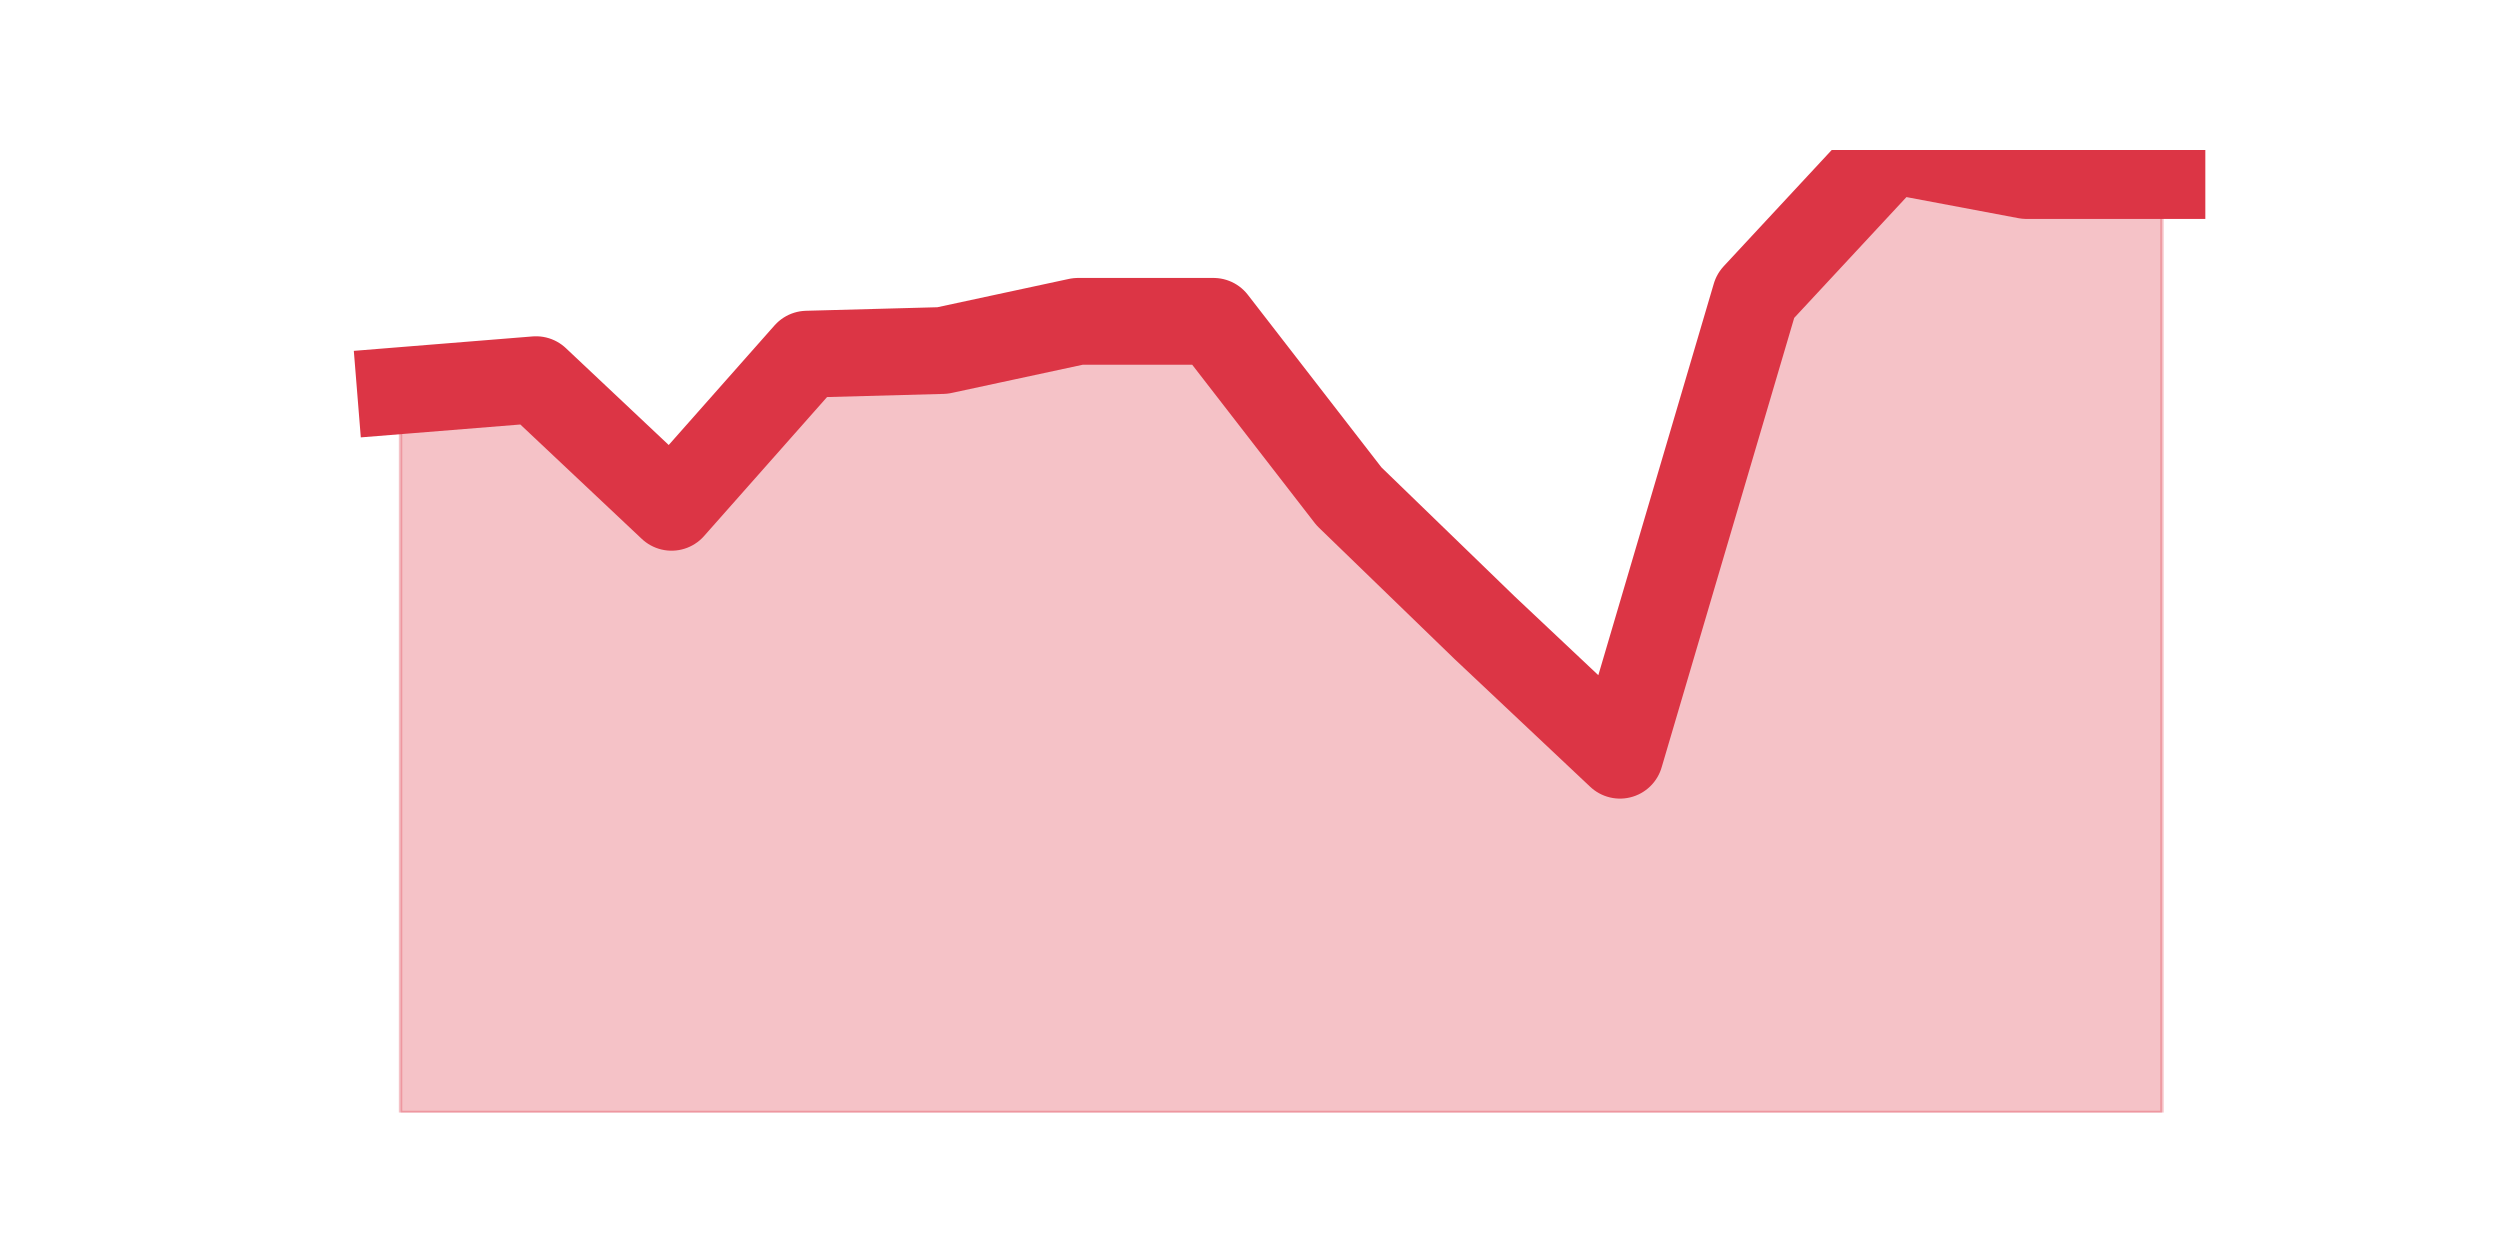 <?xml version="1.0" encoding="utf-8" standalone="no"?>
<!DOCTYPE svg PUBLIC "-//W3C//DTD SVG 1.1//EN"
  "http://www.w3.org/Graphics/SVG/1.1/DTD/svg11.dtd">
<svg height="360pt" version="1.1" viewBox="0 0 720 360" width="720pt" xmlns="http://www.w3.org/2000/svg" xmlns:xlink="http://www.w3.org/1999/xlink">
 <defs>
  <style type="text/css">*{stroke-linecap:butt;stroke-linejoin:round;}</style>
 </defs>
 <g id="figure_1">
  <g id="patch_1">
   <path d="M 0 360 
L 720 360 
L 720 0 
L 0 0 
z
" style="fill:none;"/>
  </g>
  <g id="axes_1">
   <g id="matplotlib.axis_1"/>
   <g id="matplotlib.axis_2"/>
   <g id="PolyCollection_1">
    <defs>
     <path d="M 115.364 -247.5 
L 115.364 -39.6 
L 154.385 -39.6 
L 193.406 -39.6 
L 232.427 -39.6 
L 271.448 -39.6 
L 310.469 -39.6 
L 349.49 -39.6 
L 388.51 -39.6 
L 427.531 -39.6 
L 466.552 -39.6 
L 505.573 -39.6 
L 544.594 -39.6 
L 583.615 -39.6 
L 622.636 -39.6 
L 622.636 -309.45 
L 622.636 -309.45 
L 583.615 -309.45 
L 544.594 -316.8 
L 505.573 -274.8 
L 466.552 -142.5 
L 427.531 -179.25 
L 388.51 -217.05 
L 349.49 -267.45 
L 310.469 -267.45 
L 271.448 -259.05 
L 232.427 -258 
L 193.406 -213.9 
L 154.385 -250.65 
L 115.364 -247.5 
z
" id="m208cbac6a4" style="stroke:#dc3545;stroke-opacity:0.3;"/>
    </defs>
    <g clip-path="url(#p81746ae67d)">
     <use style="fill:#dc3545;fill-opacity:0.3;stroke:#dc3545;stroke-opacity:0.3;" x="0" xlink:href="#m208cbac6a4" y="360"/>
    </g>
   </g>
   <g id="line2d_1">
    <path clip-path="url(#p81746ae67d)" d="M 115.364 112.5 
L 154.385 109.35 
L 193.406 146.1 
L 232.427 102 
L 271.448 100.95 
L 310.469 92.55 
L 349.49 92.55 
L 388.51 142.95 
L 427.531 180.75 
L 466.552 217.5 
L 505.573 85.2 
L 544.594 43.2 
L 583.615 50.55 
L 622.636 50.55 
" style="fill:none;stroke:#dc3545;stroke-linecap:square;stroke-width:25;"/>
   </g>
  </g>
 </g>
 <defs>
  <clipPath id="p81746ae67d">
   <rect height="277.2" width="558" x="90" y="43.2"/>
  </clipPath>
 </defs>
</svg>
